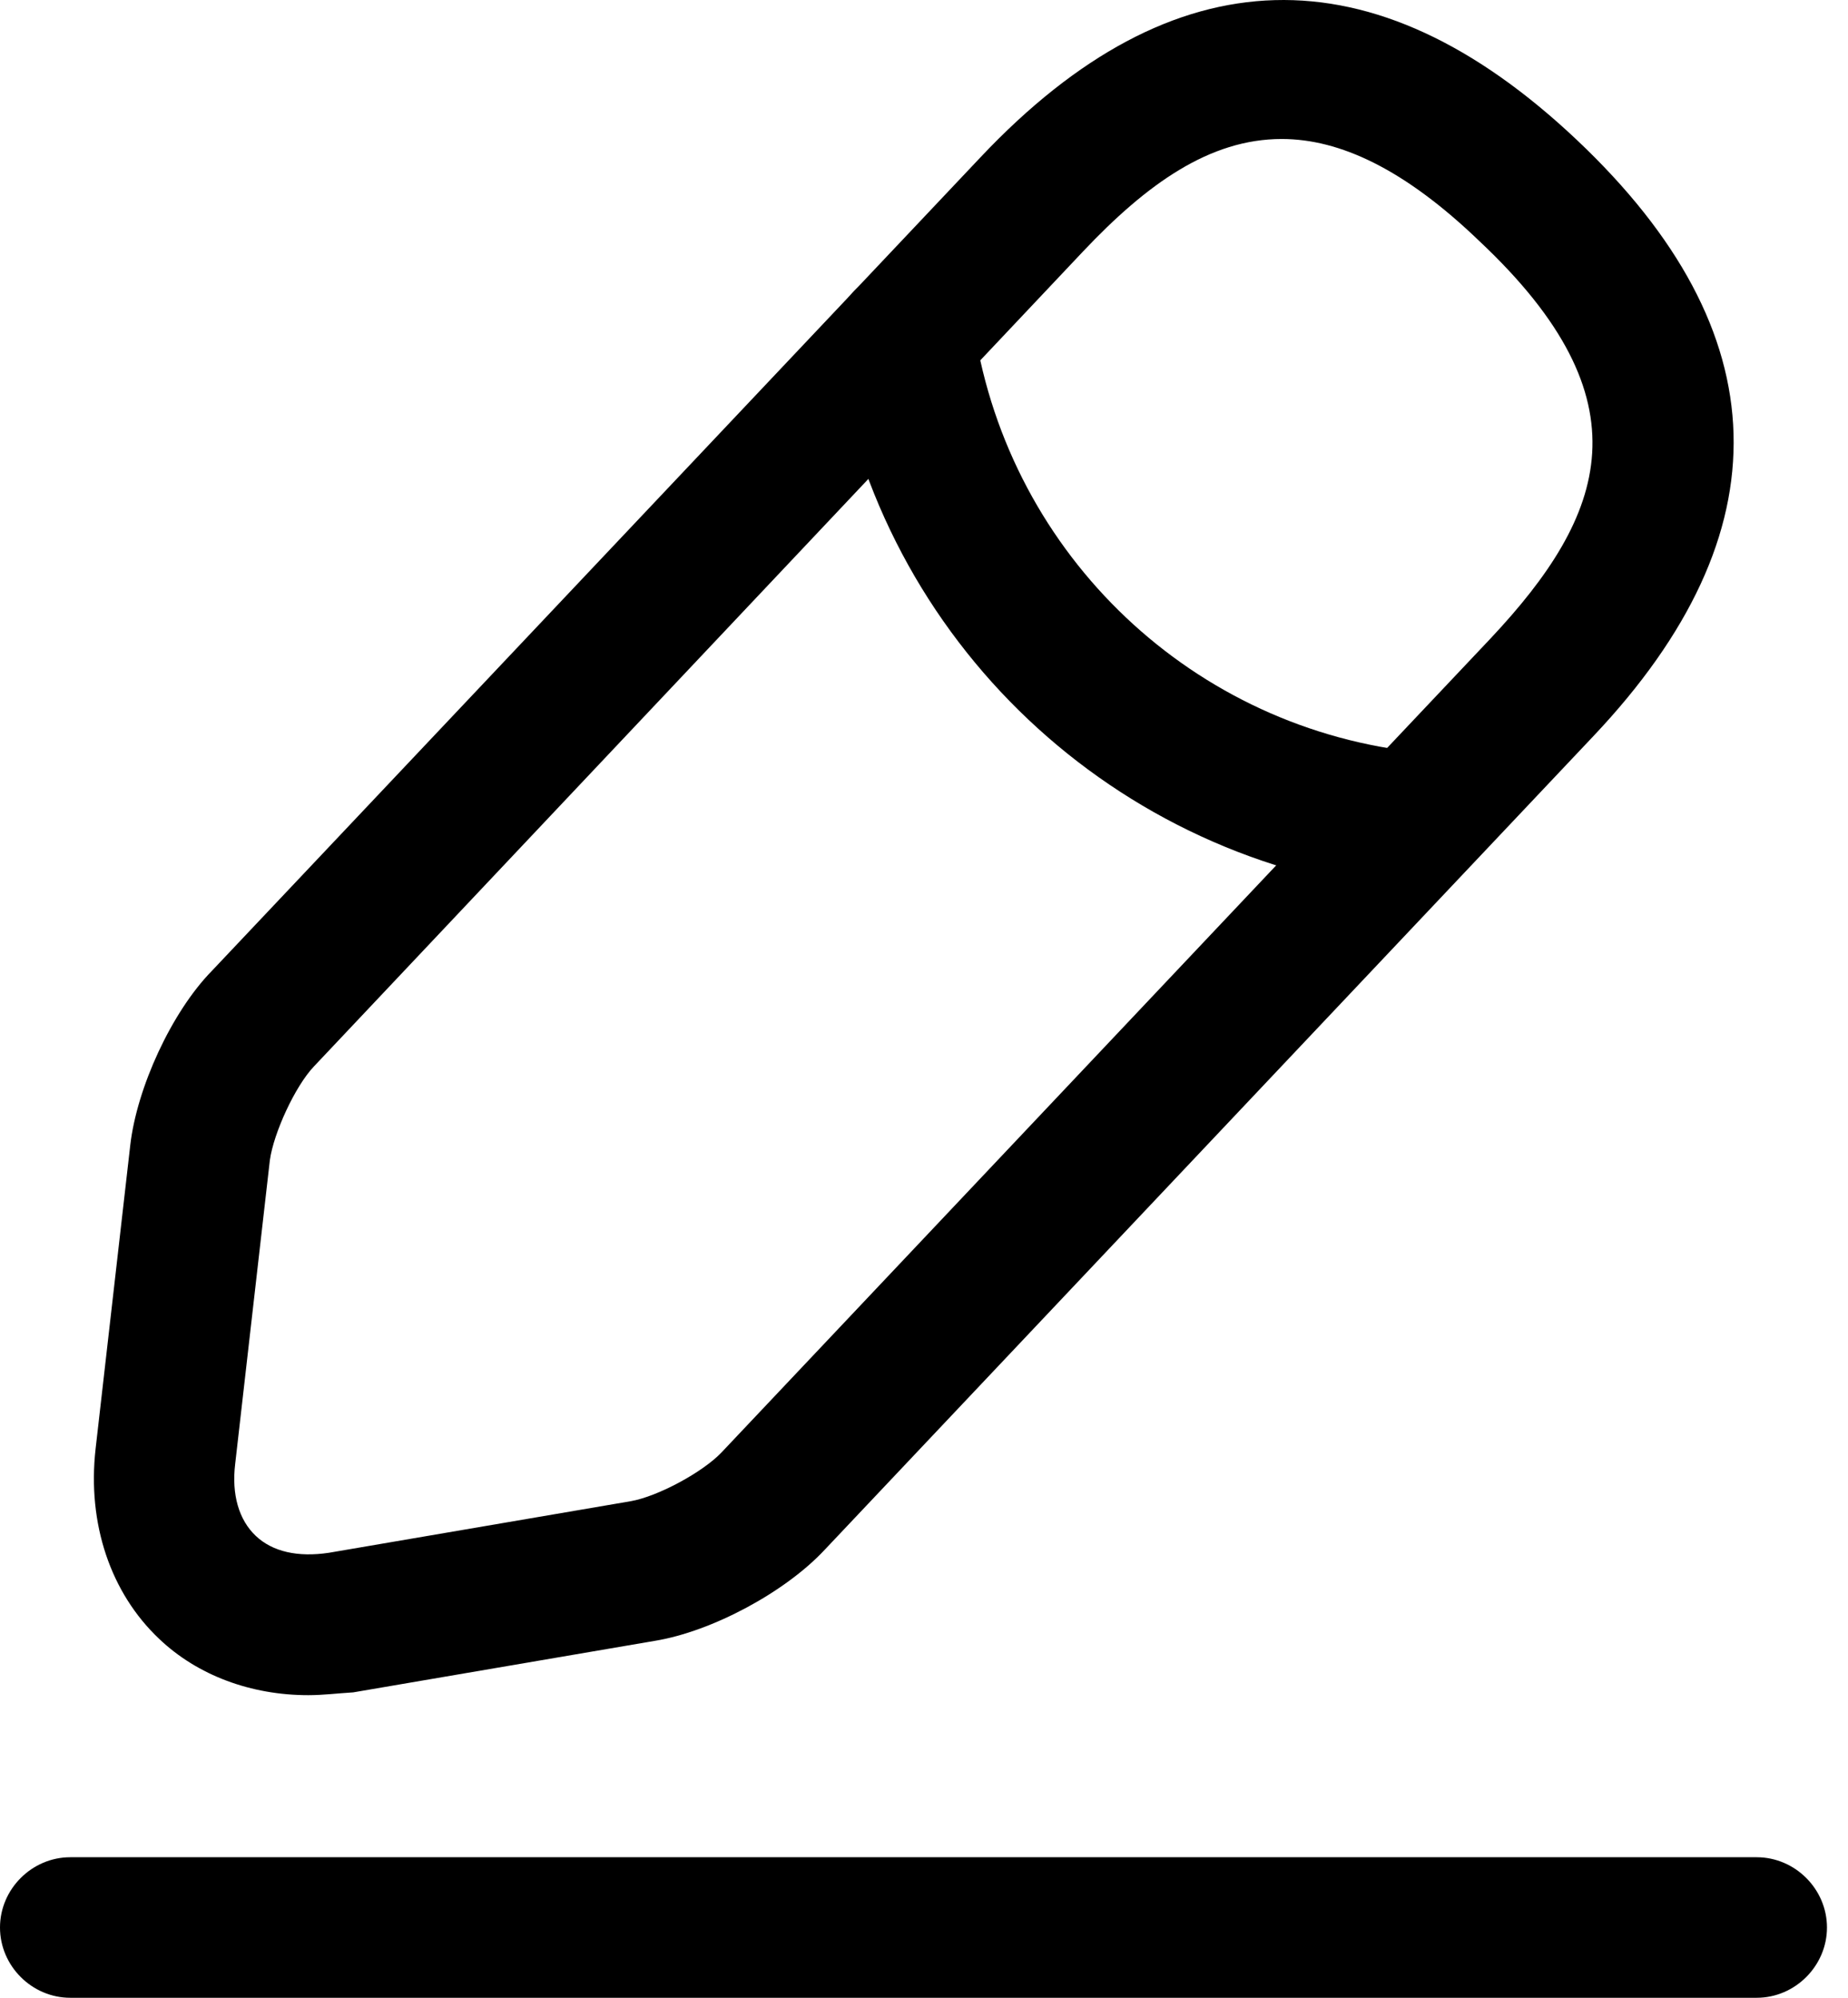 <svg width="37" height="40" viewBox="0 0 37 40" fill="none" xmlns="http://www.w3.org/2000/svg">
<path d="M6.172 33.941C5.028 33.941 3.958 33.547 3.189 32.816C2.214 31.896 1.745 30.508 1.914 29.008L2.608 22.93C2.739 21.785 3.433 20.266 4.24 19.441L19.64 3.14C23.486 -0.931 27.5 -1.043 31.571 2.802C35.641 6.648 35.754 10.662 31.909 14.732L16.508 31.034C15.72 31.878 14.257 32.665 13.113 32.853L7.072 33.885C6.753 33.904 6.472 33.941 6.172 33.941ZM25.662 2.783C24.218 2.783 22.961 3.684 21.685 5.034L6.284 21.354C5.909 21.748 5.478 22.686 5.403 23.23L4.709 29.308C4.634 29.927 4.784 30.433 5.121 30.752C5.459 31.071 5.966 31.183 6.585 31.09L12.625 30.058C13.169 29.964 14.069 29.477 14.444 29.083L29.845 12.782C32.171 10.306 33.015 8.017 29.62 4.828C28.119 3.384 26.825 2.783 25.662 2.783Z" fill="black"/>
<path d="M28.307 17.865C28.27 17.865 28.213 17.865 28.176 17.865C22.323 17.283 17.615 12.838 16.714 7.022C16.602 6.253 17.127 5.54 17.896 5.409C18.665 5.297 19.378 5.822 19.509 6.591C20.222 11.13 23.899 14.62 28.476 15.07C29.245 15.145 29.808 15.839 29.733 16.608C29.639 17.321 29.02 17.865 28.307 17.865Z" fill="black"/>
<path d="M35.172 40H1.407C0.638 40 0 39.362 0 38.593C0 37.824 0.638 37.186 1.407 37.186H35.172C35.941 37.186 36.579 37.824 36.579 38.593C36.579 39.362 35.941 40 35.172 40Z" fill="black"/>
</svg>
